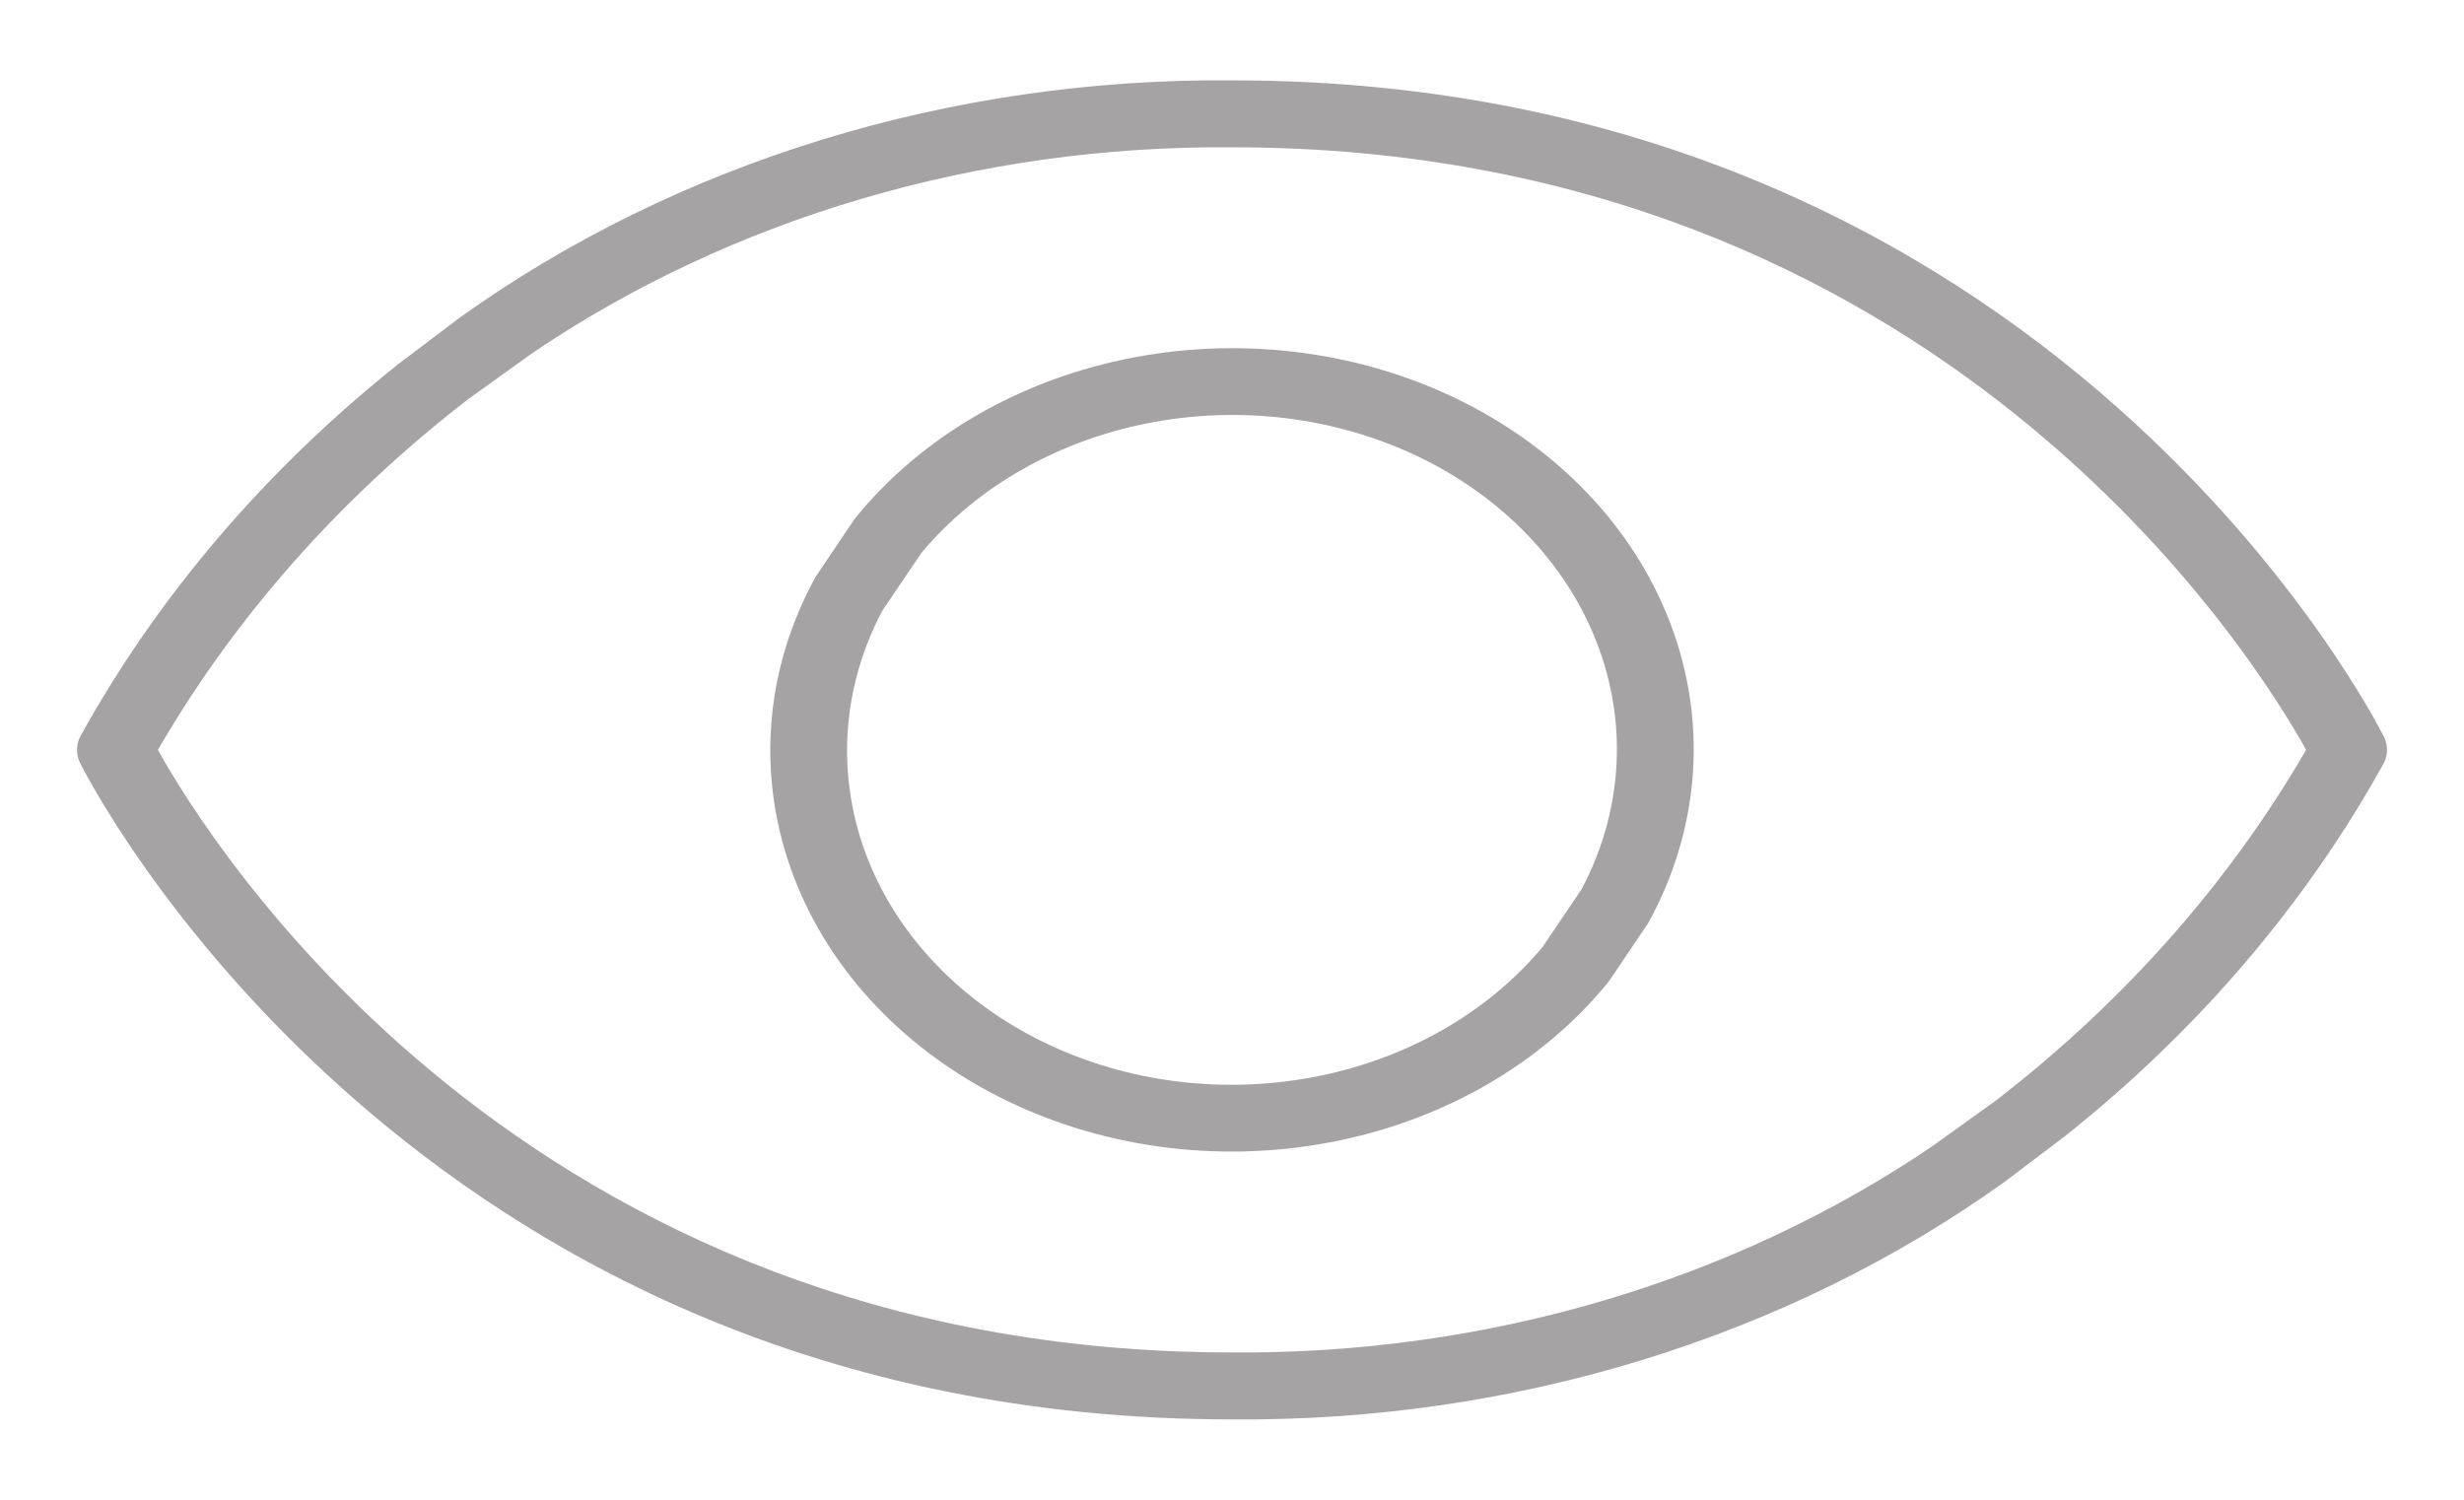 <svg width="23" height="14" viewBox="0 0 23 14" fill="none" xmlns="http://www.w3.org/2000/svg">
<path fill-rule="evenodd" clip-rule="evenodd" d="M19.279 10.603C20.517 9.618 21.526 8.436 22.253 7.121C22.272 7.083 22.281 7.042 22.281 7C22.281 6.958 22.272 6.917 22.253 6.879C22.223 6.818 19.196 0.75 11.5 0.75C8.873 0.728 6.321 1.512 4.293 2.964L3.72 3.397C2.483 4.382 1.473 5.564 0.747 6.879C0.728 6.917 0.719 6.958 0.719 7C0.719 7.042 0.728 7.083 0.747 7.121C0.777 7.183 3.804 13.25 11.5 13.25C14.127 13.272 16.679 12.488 18.707 11.036L19.279 10.603ZM21.526 7C21.066 6.169 18.119 1.375 11.5 1.375C9.131 1.356 6.825 2.035 4.959 3.303L4.369 3.727C3.175 4.649 2.192 5.76 1.474 7C1.934 7.831 4.881 12.625 11.5 12.625C13.868 12.644 16.175 11.965 18.041 10.697L18.631 10.273C19.825 9.351 20.808 8.24 21.526 7Z" fill="#A6A3A5"/>
<path fill-rule="evenodd" clip-rule="evenodd" d="M15.384 8.618C15.853 7.771 15.938 6.801 15.622 5.902C15.307 5.003 14.614 4.24 13.681 3.764C12.748 3.289 11.644 3.136 10.588 3.336C9.531 3.535 8.6 4.073 7.978 4.843L7.615 5.382C7.147 6.229 7.062 7.199 7.378 8.098C7.693 8.997 8.386 9.76 9.319 10.236C10.252 10.711 11.356 10.864 12.412 10.664C13.469 10.465 14.4 9.927 15.021 9.157L15.384 8.618ZM12.23 10.06C13.102 9.902 13.875 9.467 14.399 8.84L14.763 8.301C15.136 7.598 15.195 6.799 14.928 6.06C14.662 5.321 14.088 4.694 13.319 4.302C12.551 3.911 11.642 3.781 10.77 3.94C9.898 4.099 9.125 4.534 8.602 5.16L8.237 5.699C7.864 6.402 7.805 7.201 8.071 7.941C8.338 8.68 8.912 9.306 9.68 9.698C10.449 10.09 11.358 10.219 12.23 10.06Z" fill="#A6A3A5"/>
</svg>
